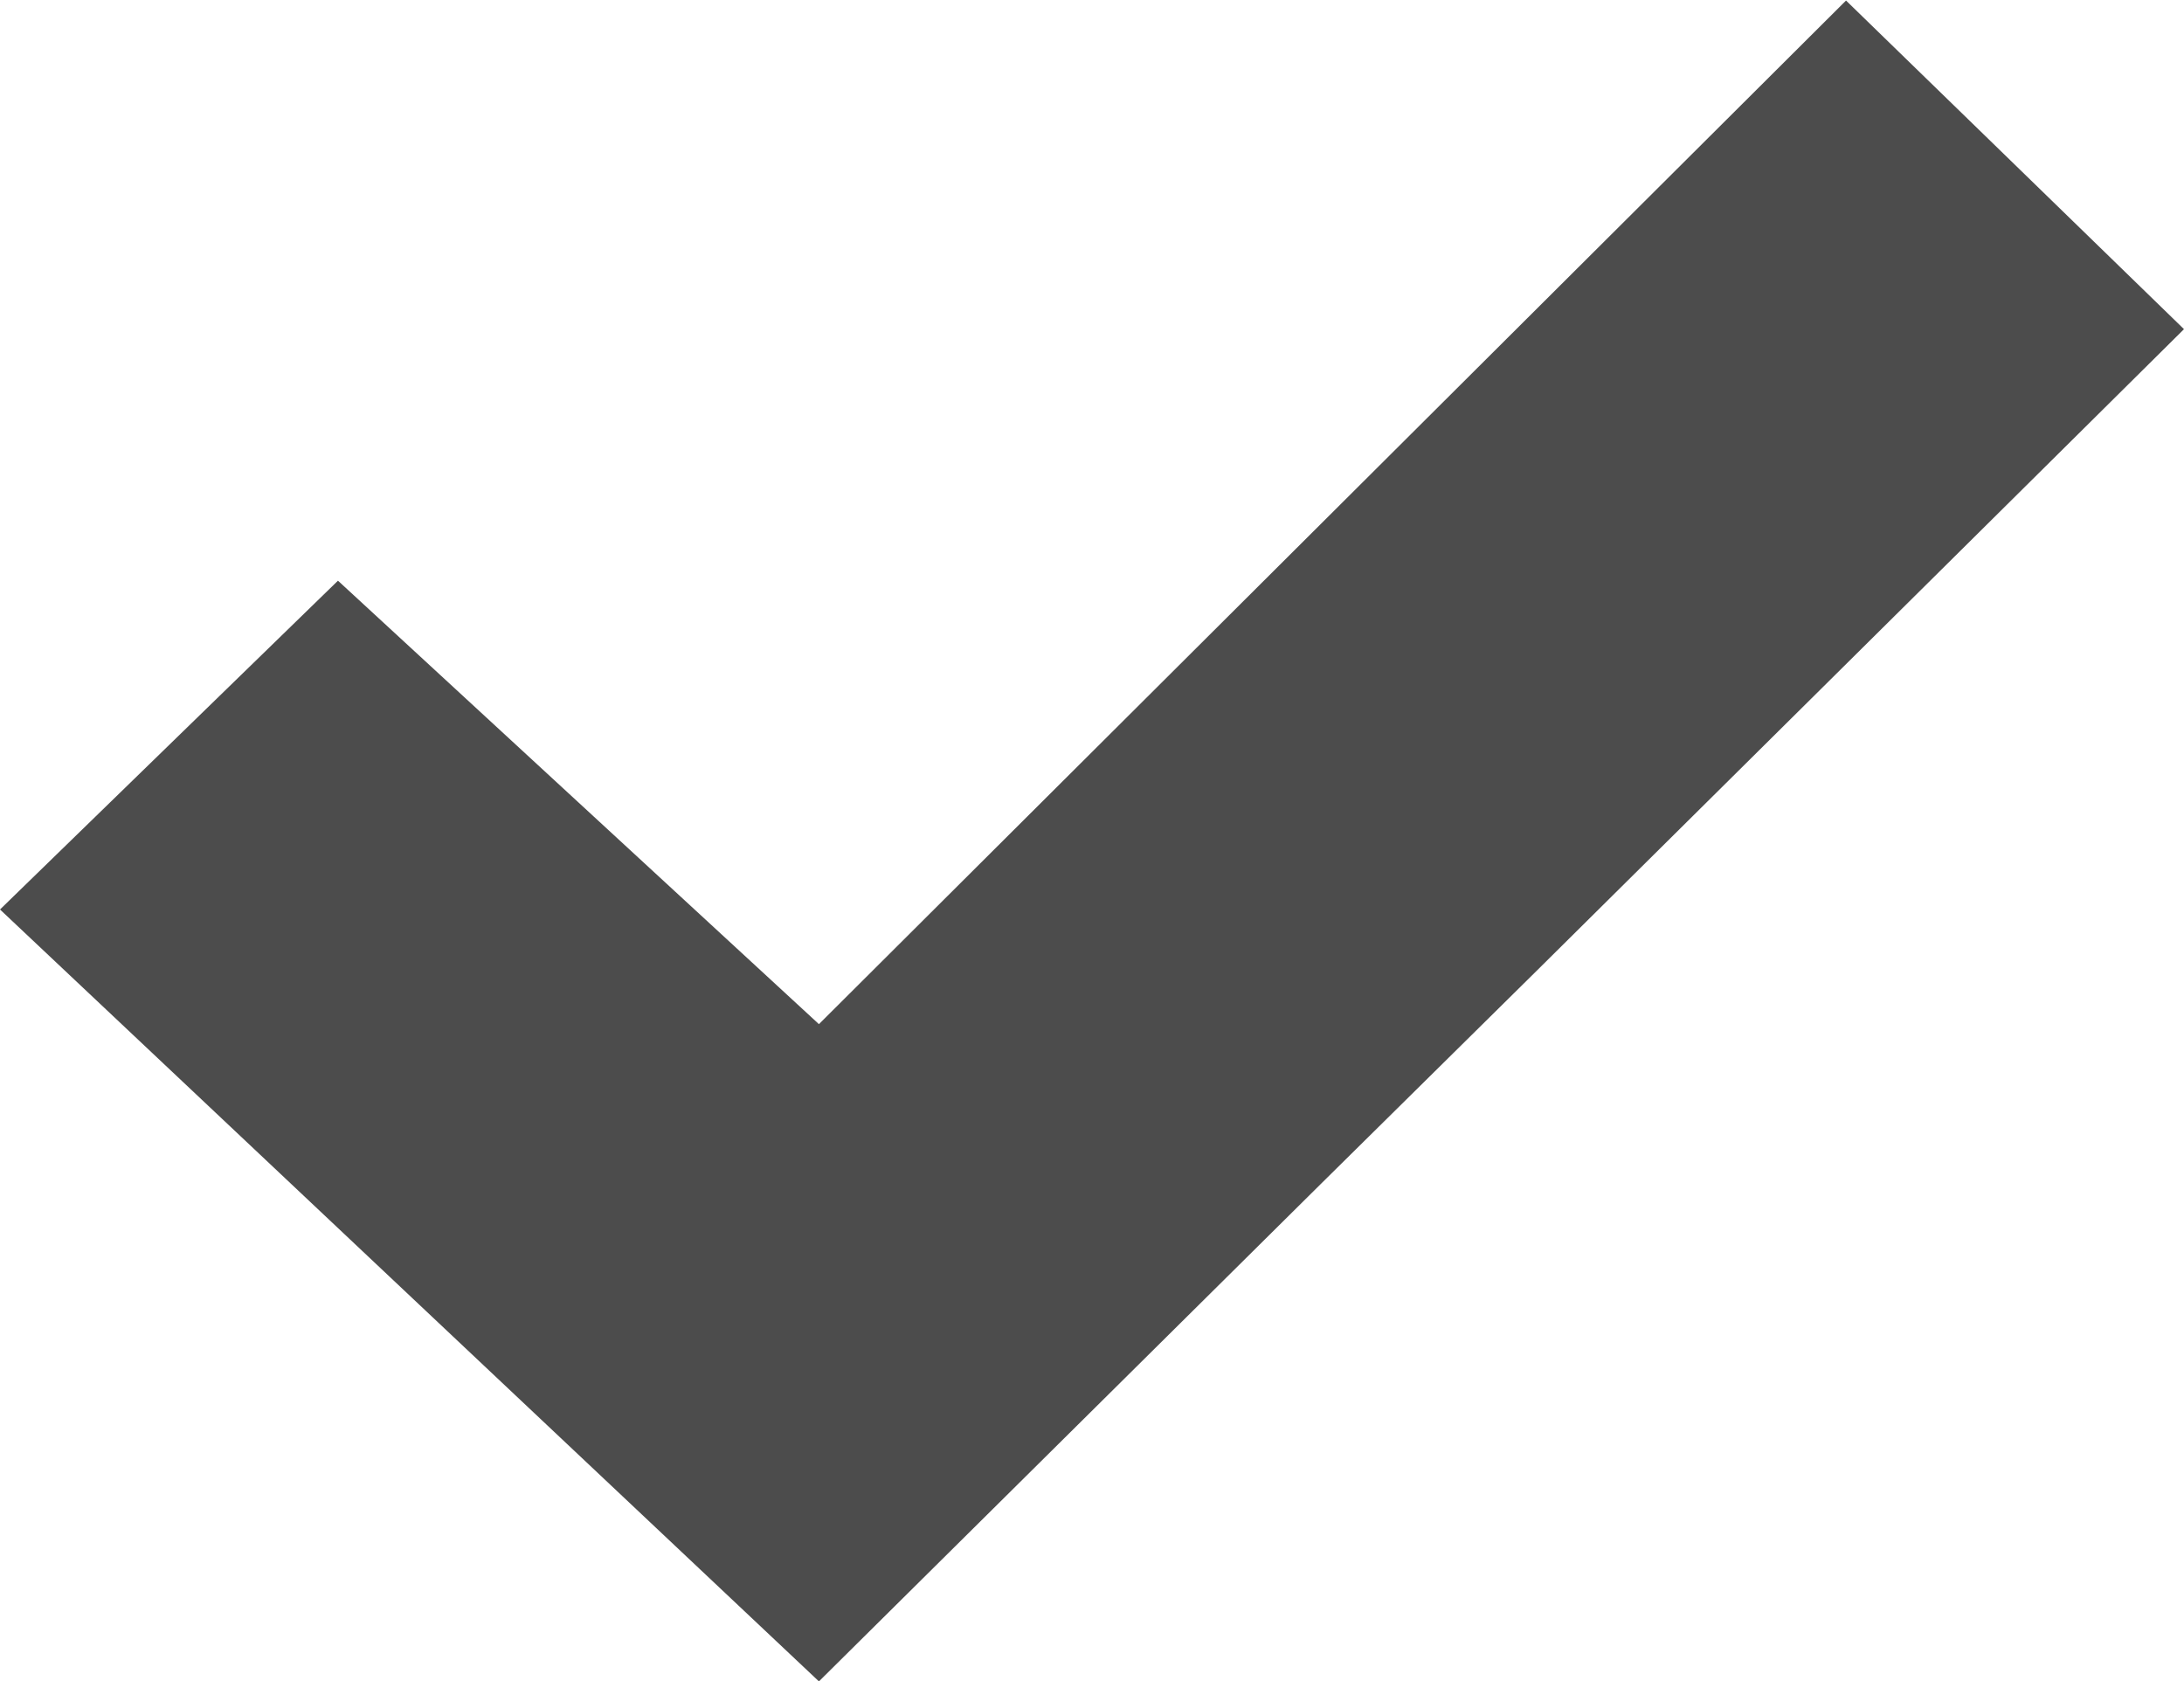 <svg height="9.312" viewBox="0 0 12.097 9.312" width="12.097" xmlns="http://www.w3.org/2000/svg"><path d="m13.33 20.275-4.536-4.275 1.872-1.821 2.664 2.456 5.689-5.669 1.872 1.82-3.582 3.55-1.2 1.185z" fill="#4c4c4c" transform="translate(-8.794 -10.963)"/></svg>